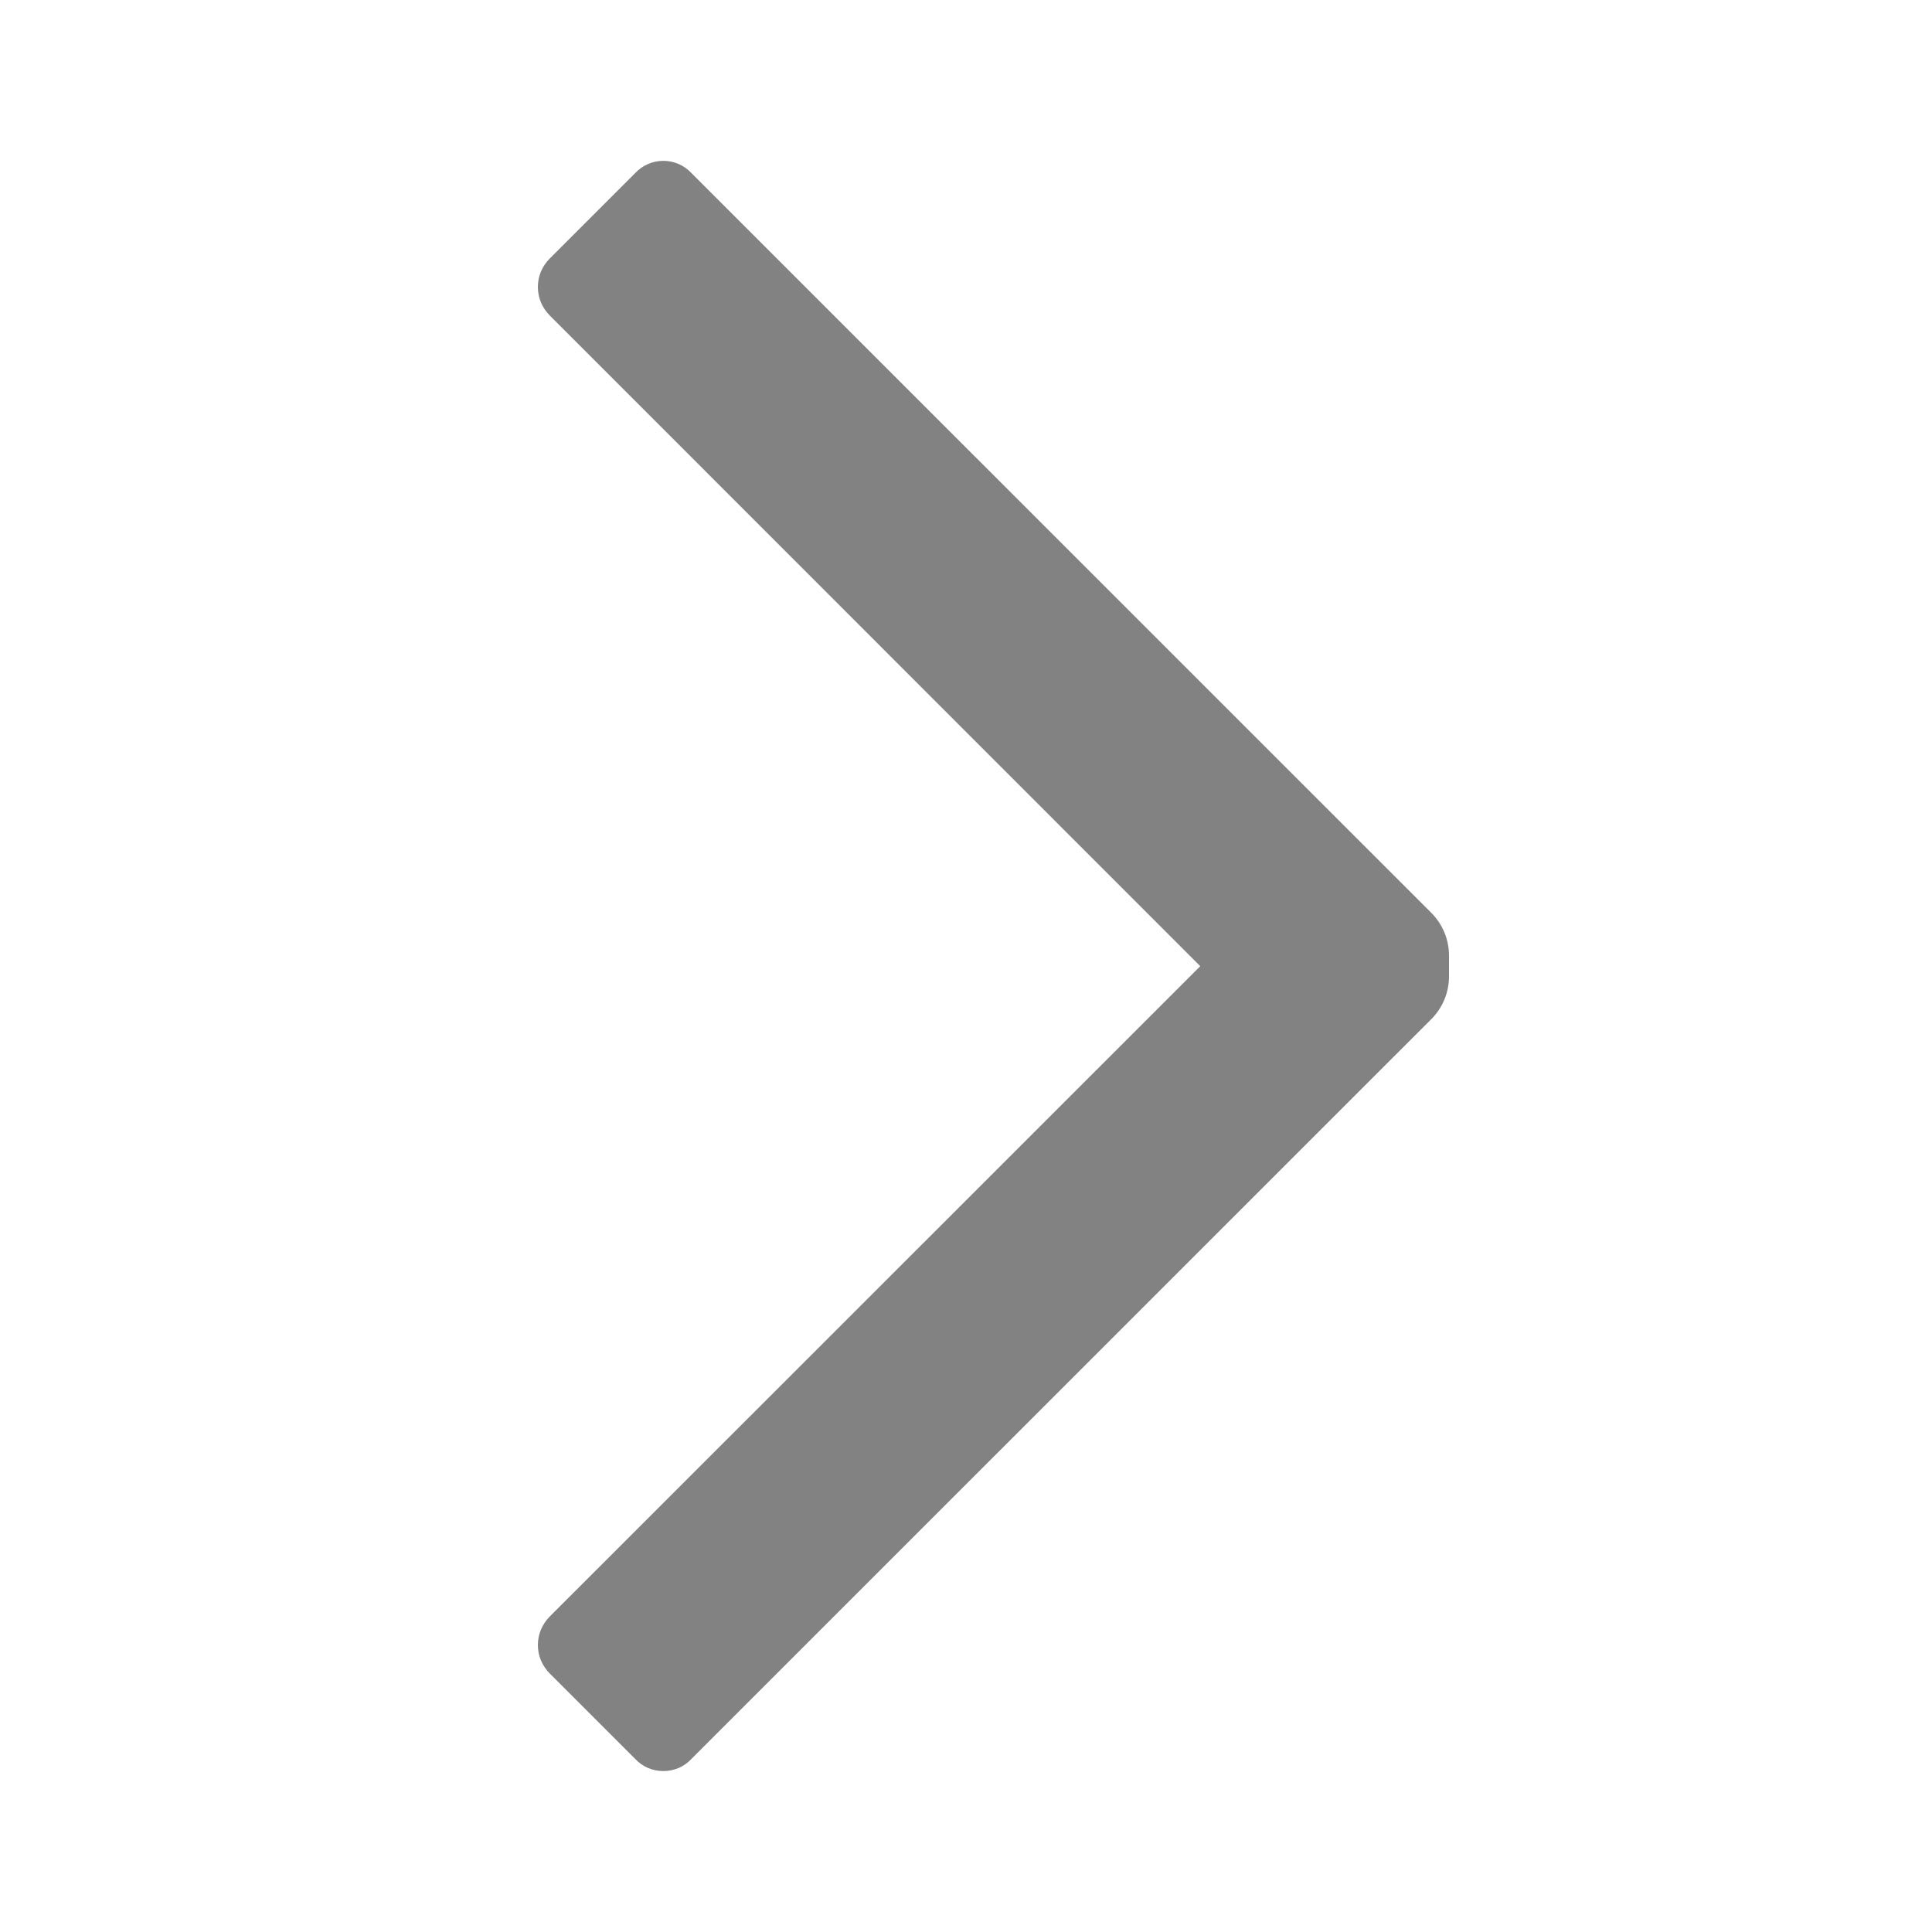 <svg width="20" height="20" viewBox="0 0 20 20" fill="none" xmlns="http://www.w3.org/2000/svg">
    <path d="M5.692 3.267C5.653 3.228 5.622 3.182 5.6 3.131C5.579 3.08 5.568 3.026 5.568 2.971C5.568 2.916 5.579 2.861 5.6 2.81C5.622 2.76 5.653 2.714 5.692 2.675L6.575 1.792C6.612 1.752 6.658 1.72 6.708 1.698C6.758 1.676 6.812 1.665 6.867 1.665C6.921 1.665 6.975 1.676 7.026 1.698C7.076 1.72 7.121 1.752 7.158 1.792L14.817 9.45C14.934 9.567 15 9.726 15 9.892L15 10.108C15 10.274 14.934 10.433 14.817 10.55L7.158 18.208C7.121 18.248 7.076 18.28 7.026 18.302C6.975 18.323 6.921 18.334 6.867 18.334C6.812 18.334 6.758 18.323 6.708 18.302C6.658 18.28 6.612 18.248 6.575 18.208L5.692 17.325C5.653 17.286 5.622 17.24 5.6 17.189C5.579 17.139 5.568 17.084 5.568 17.029C5.568 16.974 5.579 16.92 5.6 16.869C5.622 16.818 5.653 16.772 5.692 16.733L12.425 10.002L5.692 3.267Z"
          fill="#828282"/>
</svg>

